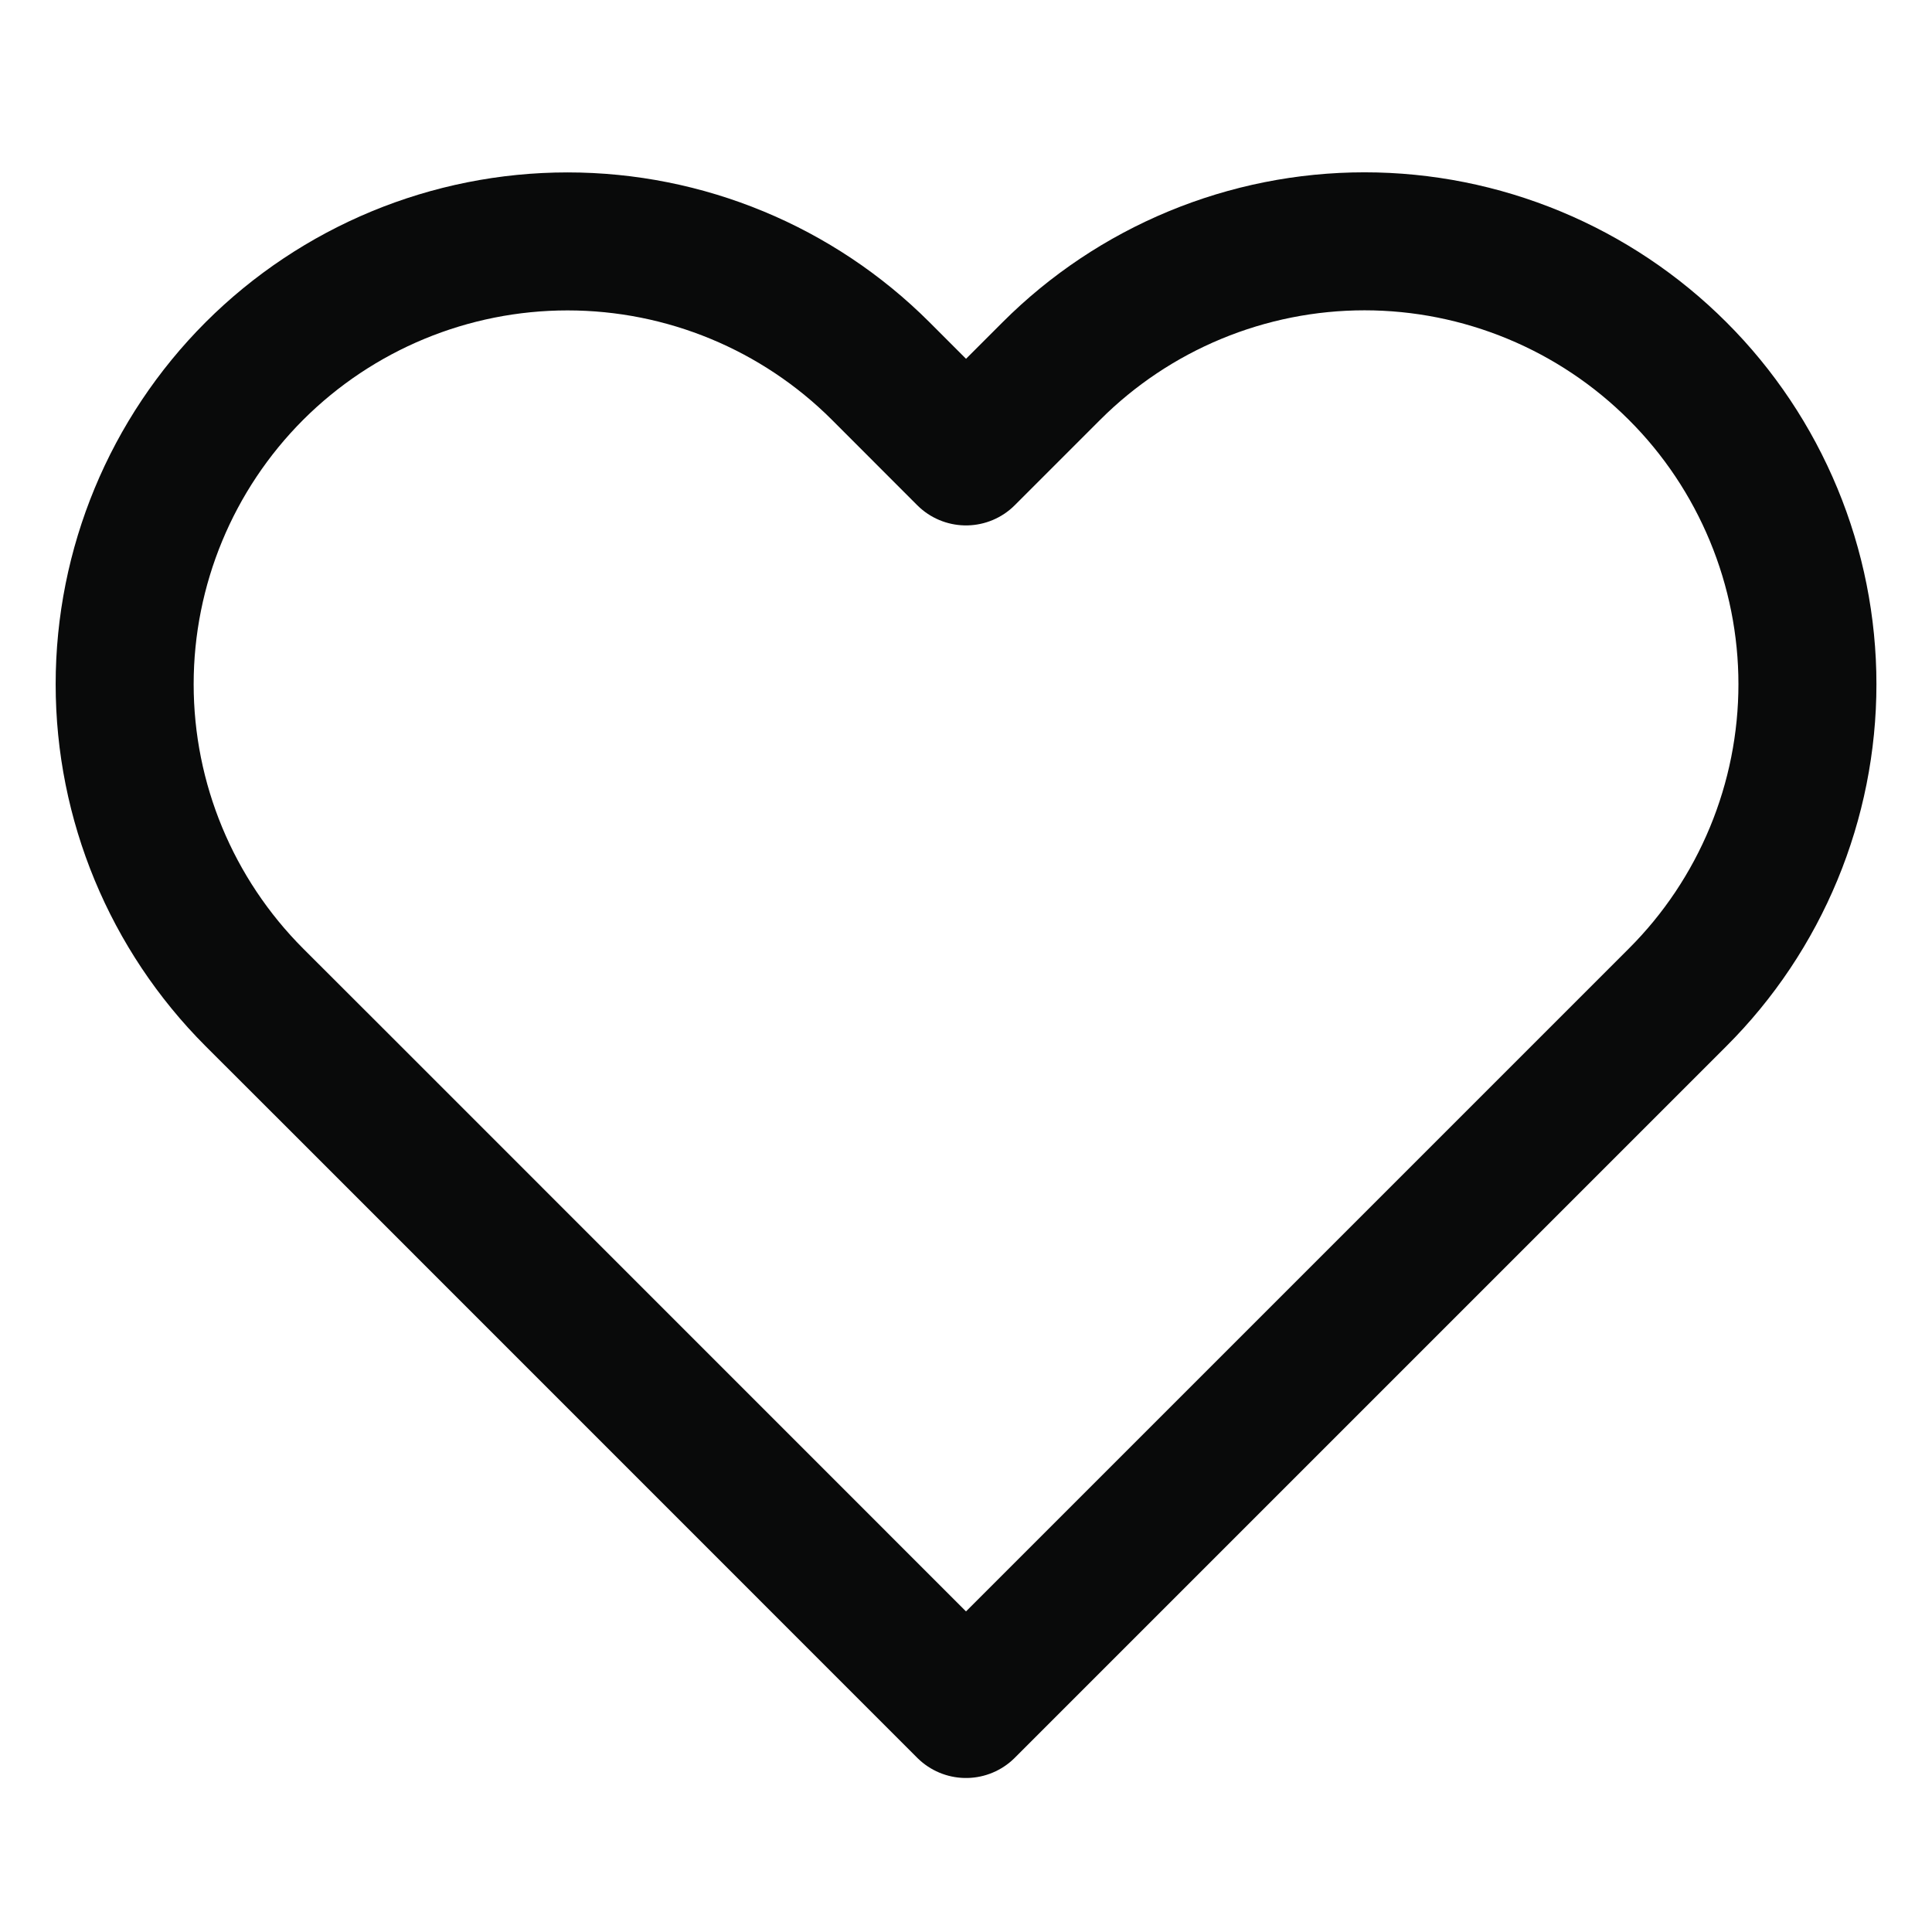 <svg width="21" height="21" viewBox="0 0 21 21" fill="none" xmlns="http://www.w3.org/2000/svg">
<path d="M18.235 4.033C17.788 3.586 17.258 3.232 16.674 2.99C16.09 2.748 15.464 2.623 14.832 2.623C14.199 2.623 13.573 2.748 12.989 2.99C12.405 3.232 11.875 3.586 11.428 4.033L10.5 4.961L9.573 4.033C8.67 3.131 7.446 2.624 6.169 2.624C4.892 2.624 3.668 3.131 2.765 4.033C1.863 4.936 1.355 6.16 1.355 7.437C1.355 8.714 1.863 9.938 2.765 10.841L3.693 11.768L10.5 18.576L17.308 11.768L18.235 10.841C18.683 10.394 19.037 9.863 19.279 9.279C19.521 8.695 19.646 8.069 19.646 7.437C19.646 6.805 19.521 6.179 19.279 5.595C19.037 5.011 18.683 4.48 18.235 4.033V4.033Z" stroke="#090A0A" stroke-width="1.5" stroke-linecap="round" stroke-linejoin="round"/>
</svg>
